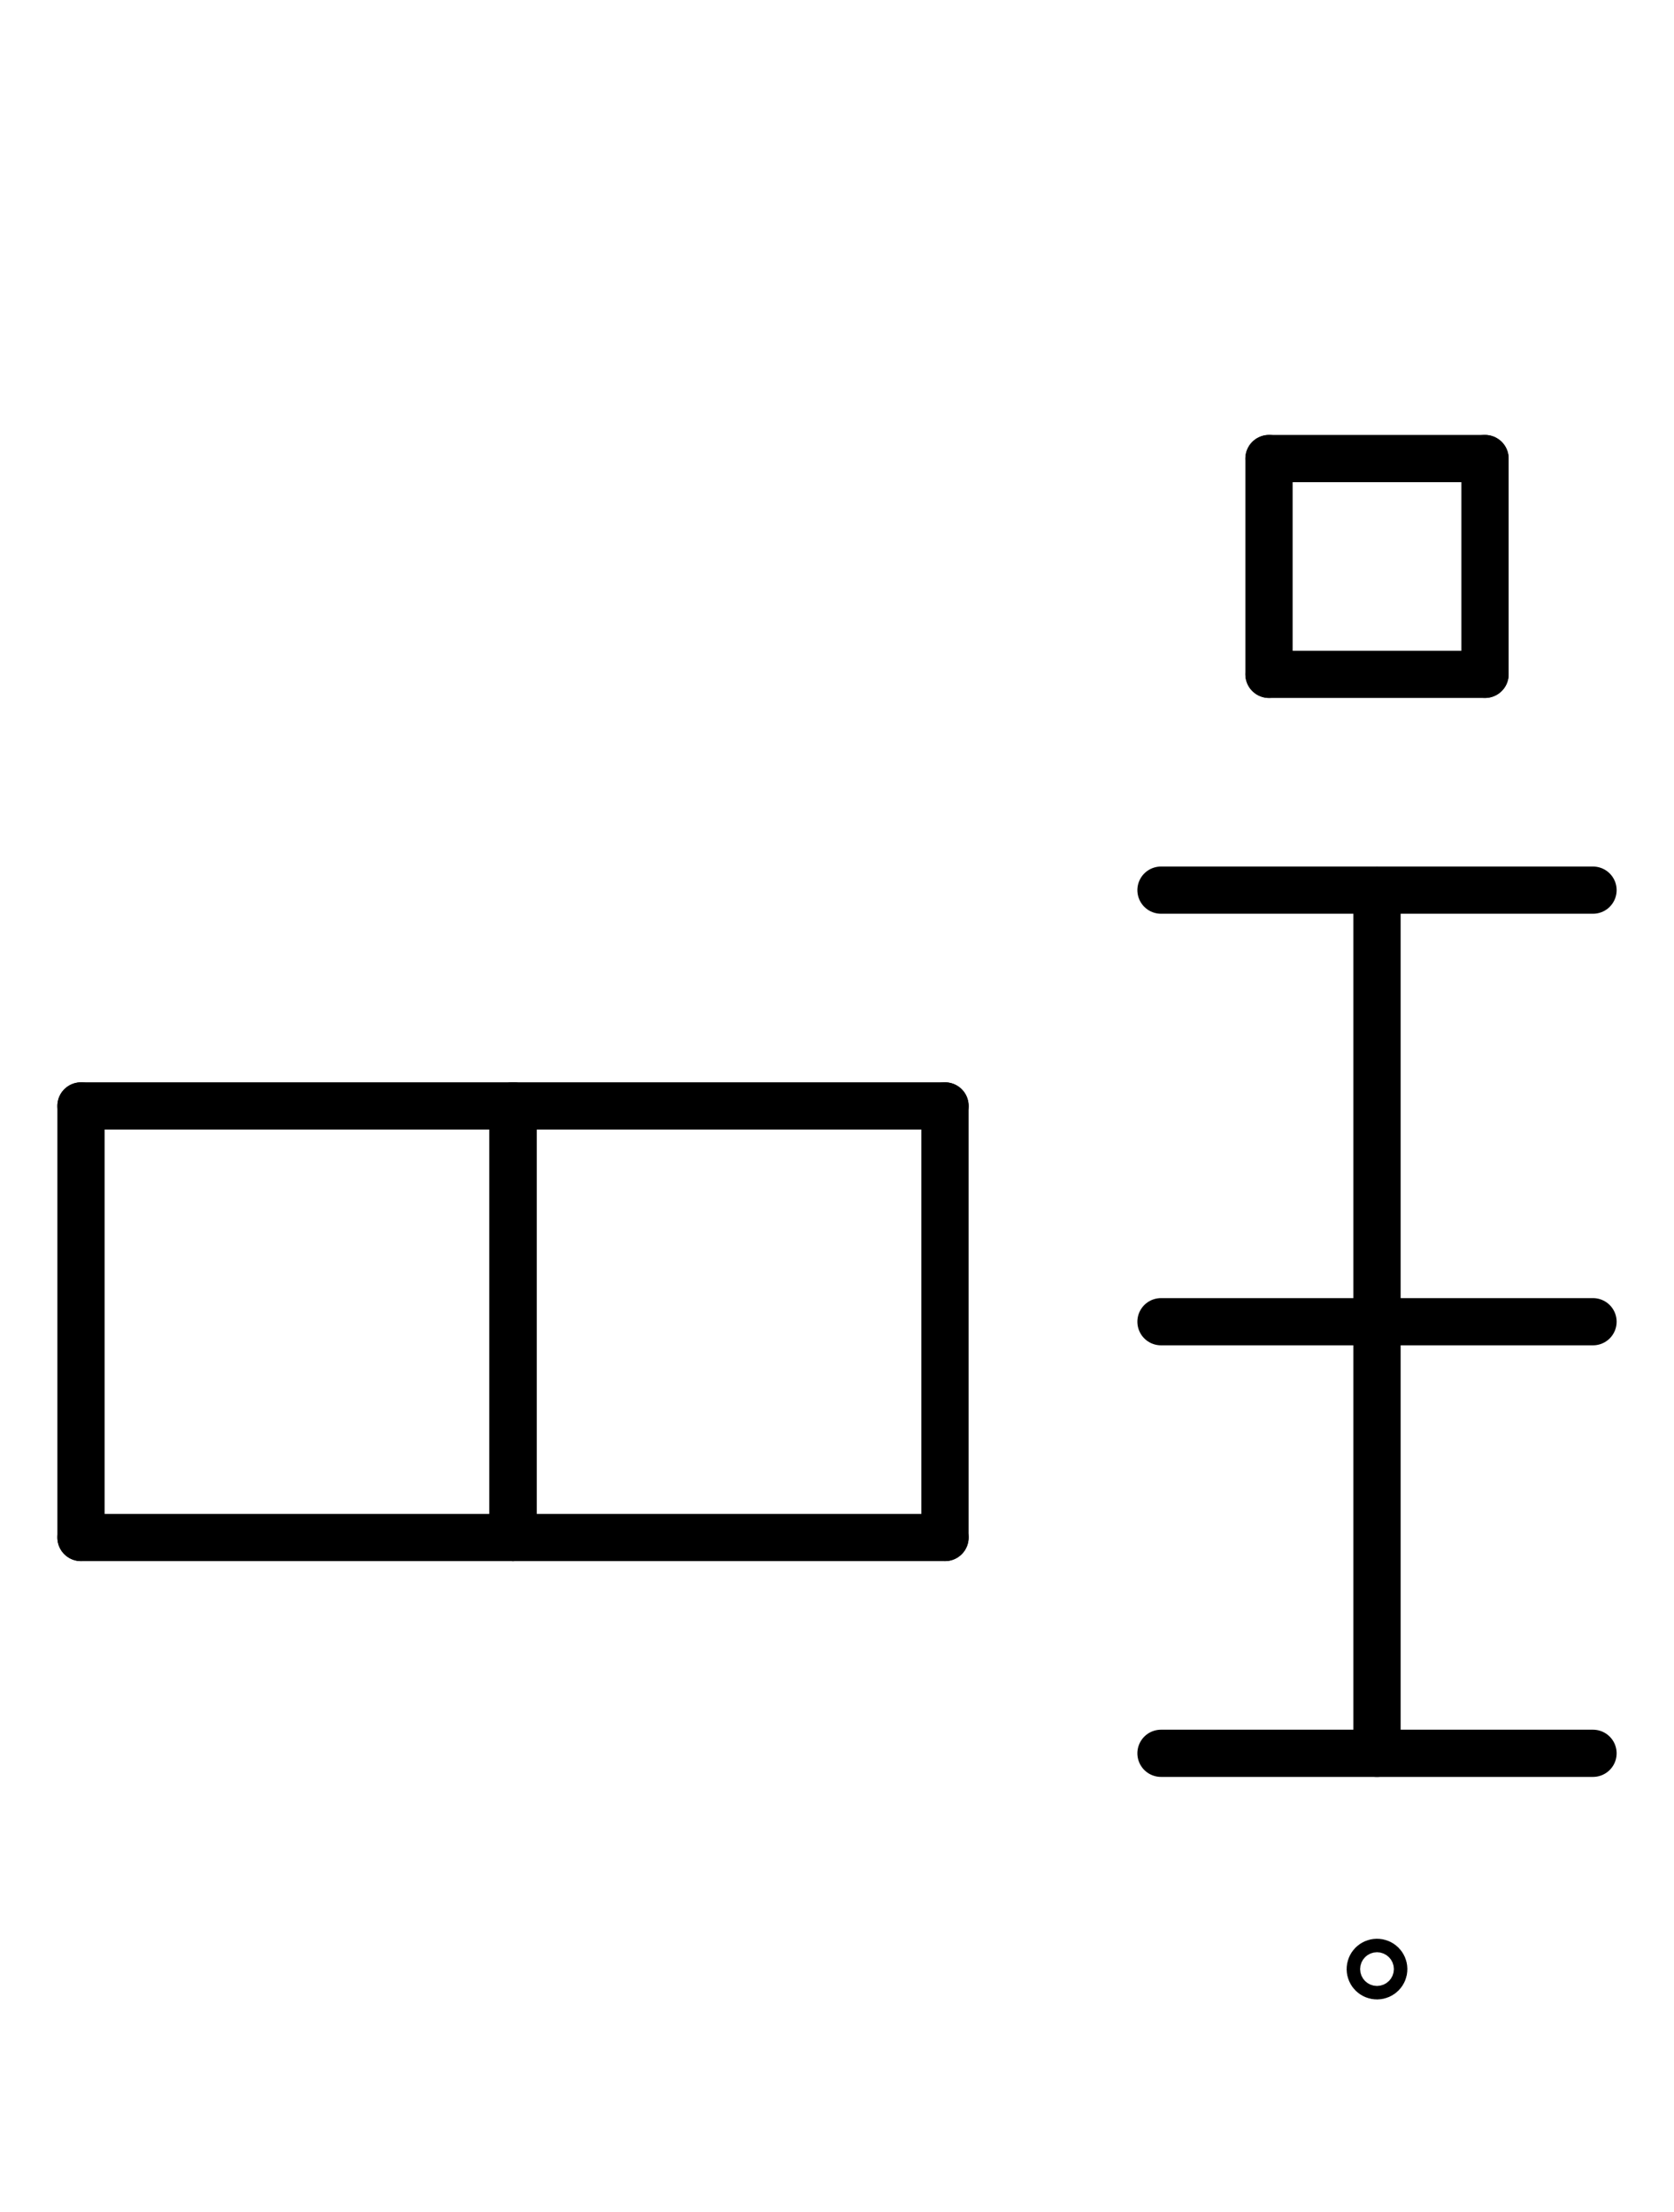 <?xml version="1.0" encoding="UTF-8" standalone="no"?>
<!DOCTYPE svg PUBLIC "-//W3C//DTD SVG 1.0//EN" "http://www.w3.org/TR/2001/REC-SVG-20010904/DTD/svg10.dtd">
<svg xmlns="http://www.w3.org/2000/svg" xmlns:xlink="http://www.w3.org/1999/xlink" fill-rule="evenodd" height="4.542in" preserveAspectRatio="none" stroke-linecap="round" viewBox="0 0 248 328" width="3.438in">
<style type="text/css">
.brush0 { fill: rgb(255,255,255); }
.pen0 { stroke: rgb(0,0,0); stroke-width: 1; stroke-linejoin: round; }
.font0 { font-size: 11px; font-family: "MS Sans Serif"; }
.pen1 { stroke: rgb(0,0,0); stroke-width: 7; stroke-linejoin: round; }
.brush1 { fill: none; }
.font1 { font-weight: bold; font-size: 16px; font-family: System, sans-serif; }
</style>
<g>
<line class="pen1" fill="none" x1="204" x2="204" y1="132" y2="260"/>
<line class="pen1" fill="none" x1="172" x2="236" y1="132" y2="132"/>
<line class="pen1" fill="none" x1="172" x2="236" y1="196" y2="196"/>
<line class="pen1" fill="none" x1="172" x2="236" y1="260" y2="260"/>
<ellipse class="pen1 brush1" cx="204" cy="292" rx="1" ry="1"/>
<line class="pen1" fill="none" x1="188" x2="220" y1="68" y2="68"/>
<line class="pen1" fill="none" x1="220" x2="220" y1="68" y2="100"/>
<line class="pen1" fill="none" x1="220" x2="188" y1="100" y2="100"/>
<line class="pen1" fill="none" x1="188" x2="188" y1="100" y2="68"/>
<line class="pen1" fill="none" x1="12" x2="76" y1="164" y2="164"/>
<line class="pen1" fill="none" x1="76" x2="76" y1="164" y2="228"/>
<line class="pen1" fill="none" x1="76" x2="12" y1="228" y2="228"/>
<line class="pen1" fill="none" x1="12" x2="12" y1="228" y2="164"/>
<line class="pen1" fill="none" x1="76" x2="140" y1="164" y2="164"/>
<line class="pen1" fill="none" x1="140" x2="140" y1="164" y2="228"/>
<line class="pen1" fill="none" x1="140" x2="76" y1="228" y2="228"/>
<line class="pen1" fill="none" x1="76" x2="76" y1="228" y2="164"/>
</g>
</svg>
